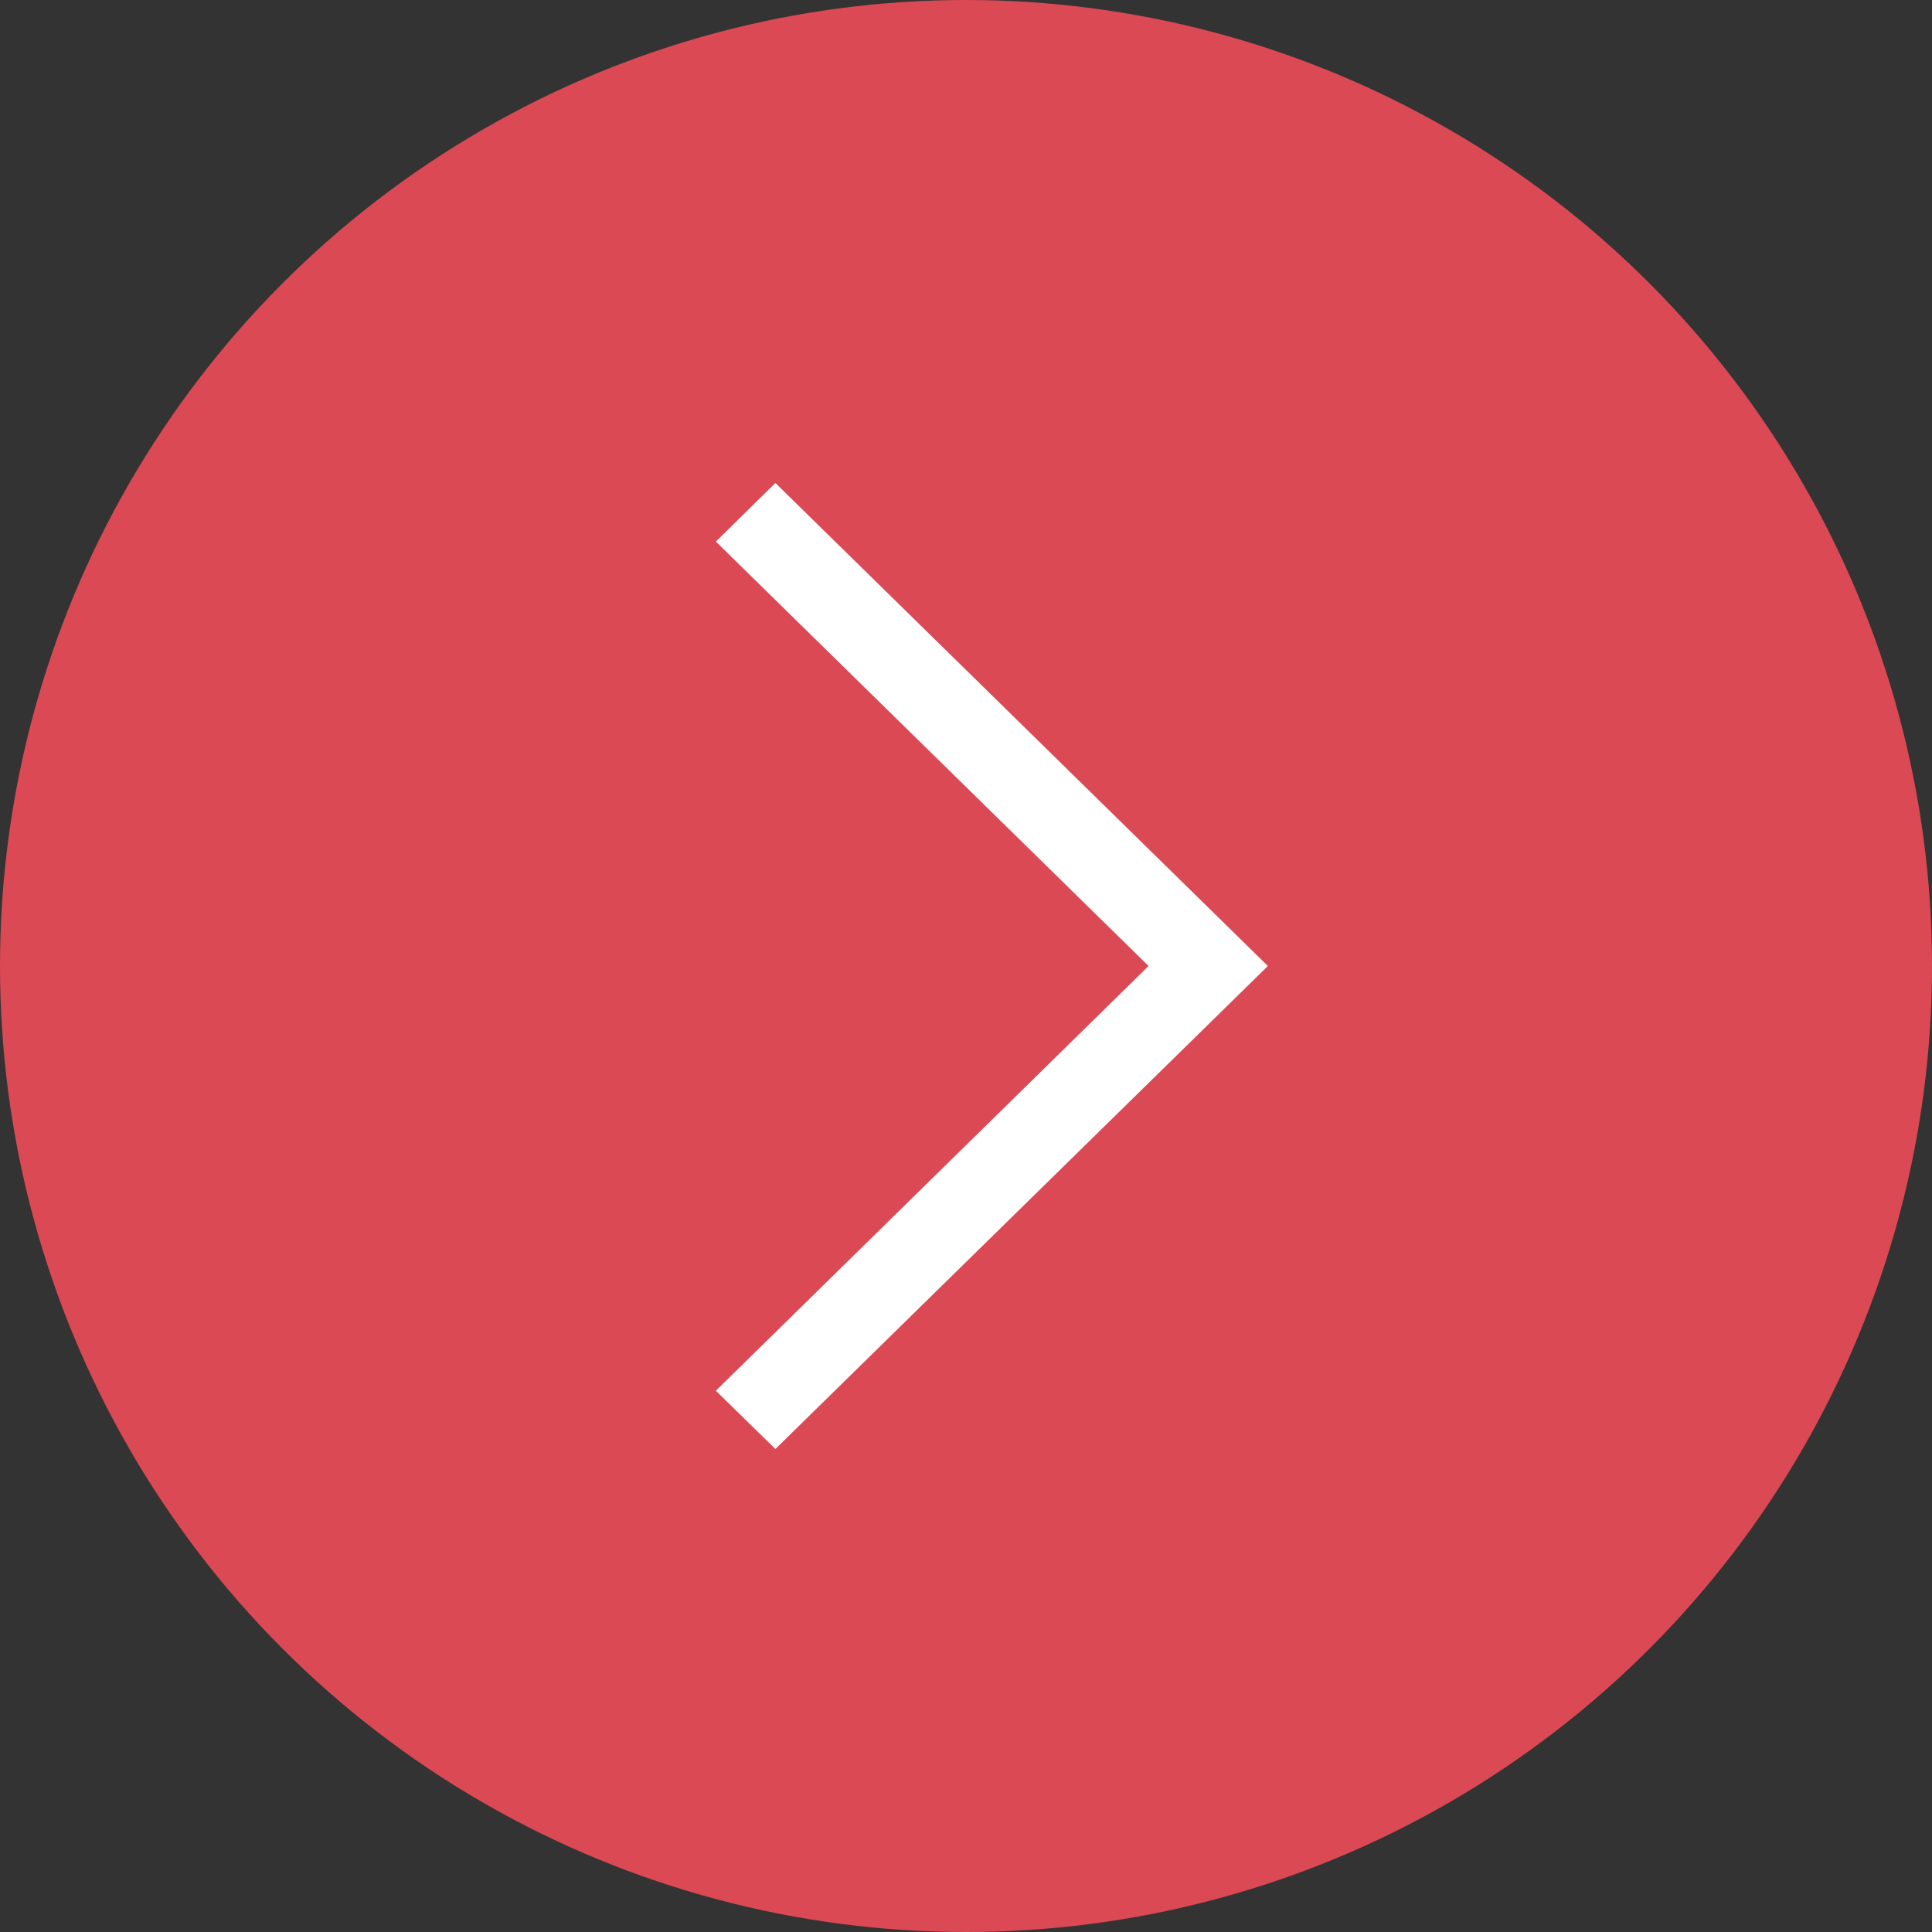 <svg xmlns="http://www.w3.org/2000/svg" width="32" height="32" viewBox="0 0 32 32">
  <rect x="0" y="0" width="32" height="32" fill="#333333" stroke="none"/>
  <g id="btn-arrow_dot_right" transform="translate(32 32) rotate(180)">
    <circle id="Ellipse_14" data-name="Ellipse 14" cx="16" cy="16" r="16" fill="#db4954"/>
    <g id="arrow_icon" transform="translate(20.143 8) rotate(90)">
      <path id="arrow_icon-2" data-name="arrow_icon" d="M111.03,160l.97.986-8,8.157-8-8.157.965-.986L104,167.167Z" transform="translate(-96 -160)" fill="#fff"/>
    </g>
  </g>
</svg>
